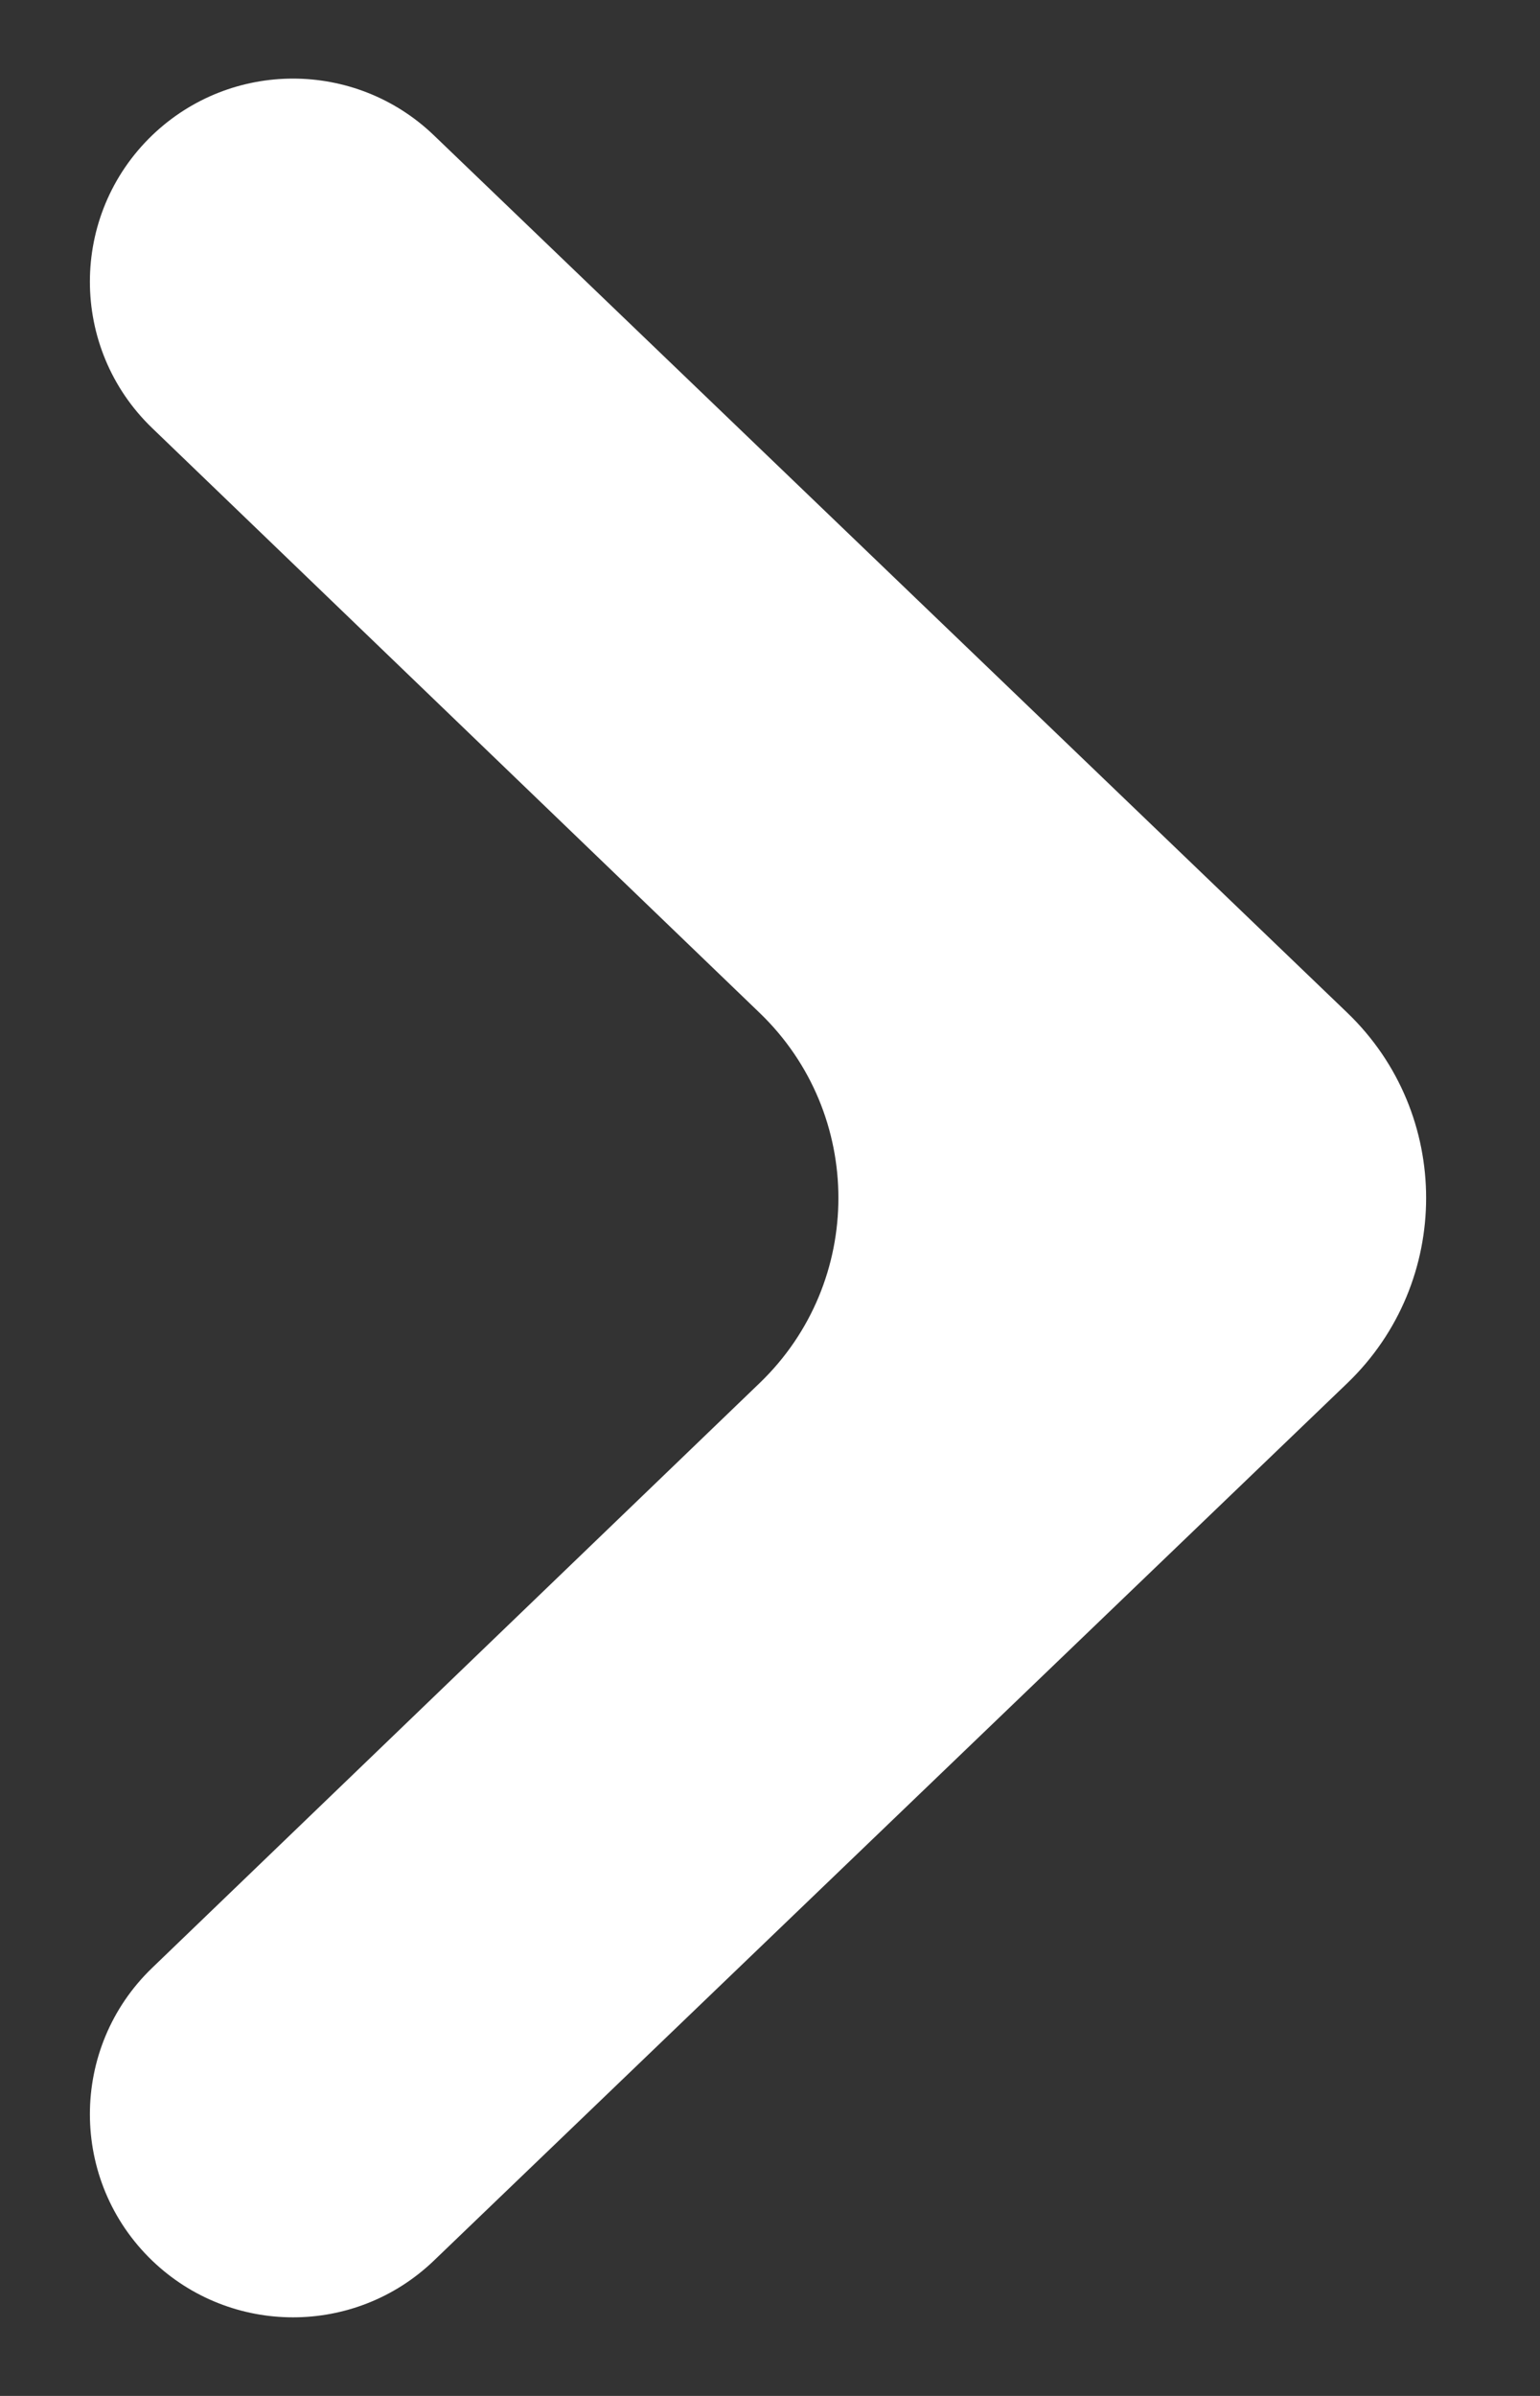 <svg width="9" height="14" viewBox="0 0 9 14" fill="none" xmlns="http://www.w3.org/2000/svg">
<rect x="0" y="0" width="9" height="14" fill="#333333" stroke="none"/>
<path d="M2.535 13.21C2.075 13.651 1.35 13.651 0.89 13.21C0.404 12.743 0.404 11.966 0.889 11.499L4.44 8.081C5.053 7.491 5.053 6.509 4.44 5.919L0.889 2.501C0.404 2.034 0.404 1.257 0.89 0.79C1.35 0.349 2.075 0.349 2.535 0.79L7.874 5.918C8.488 6.508 8.488 7.492 7.874 8.082L2.535 13.21Z" fill="white"/>
</svg>
